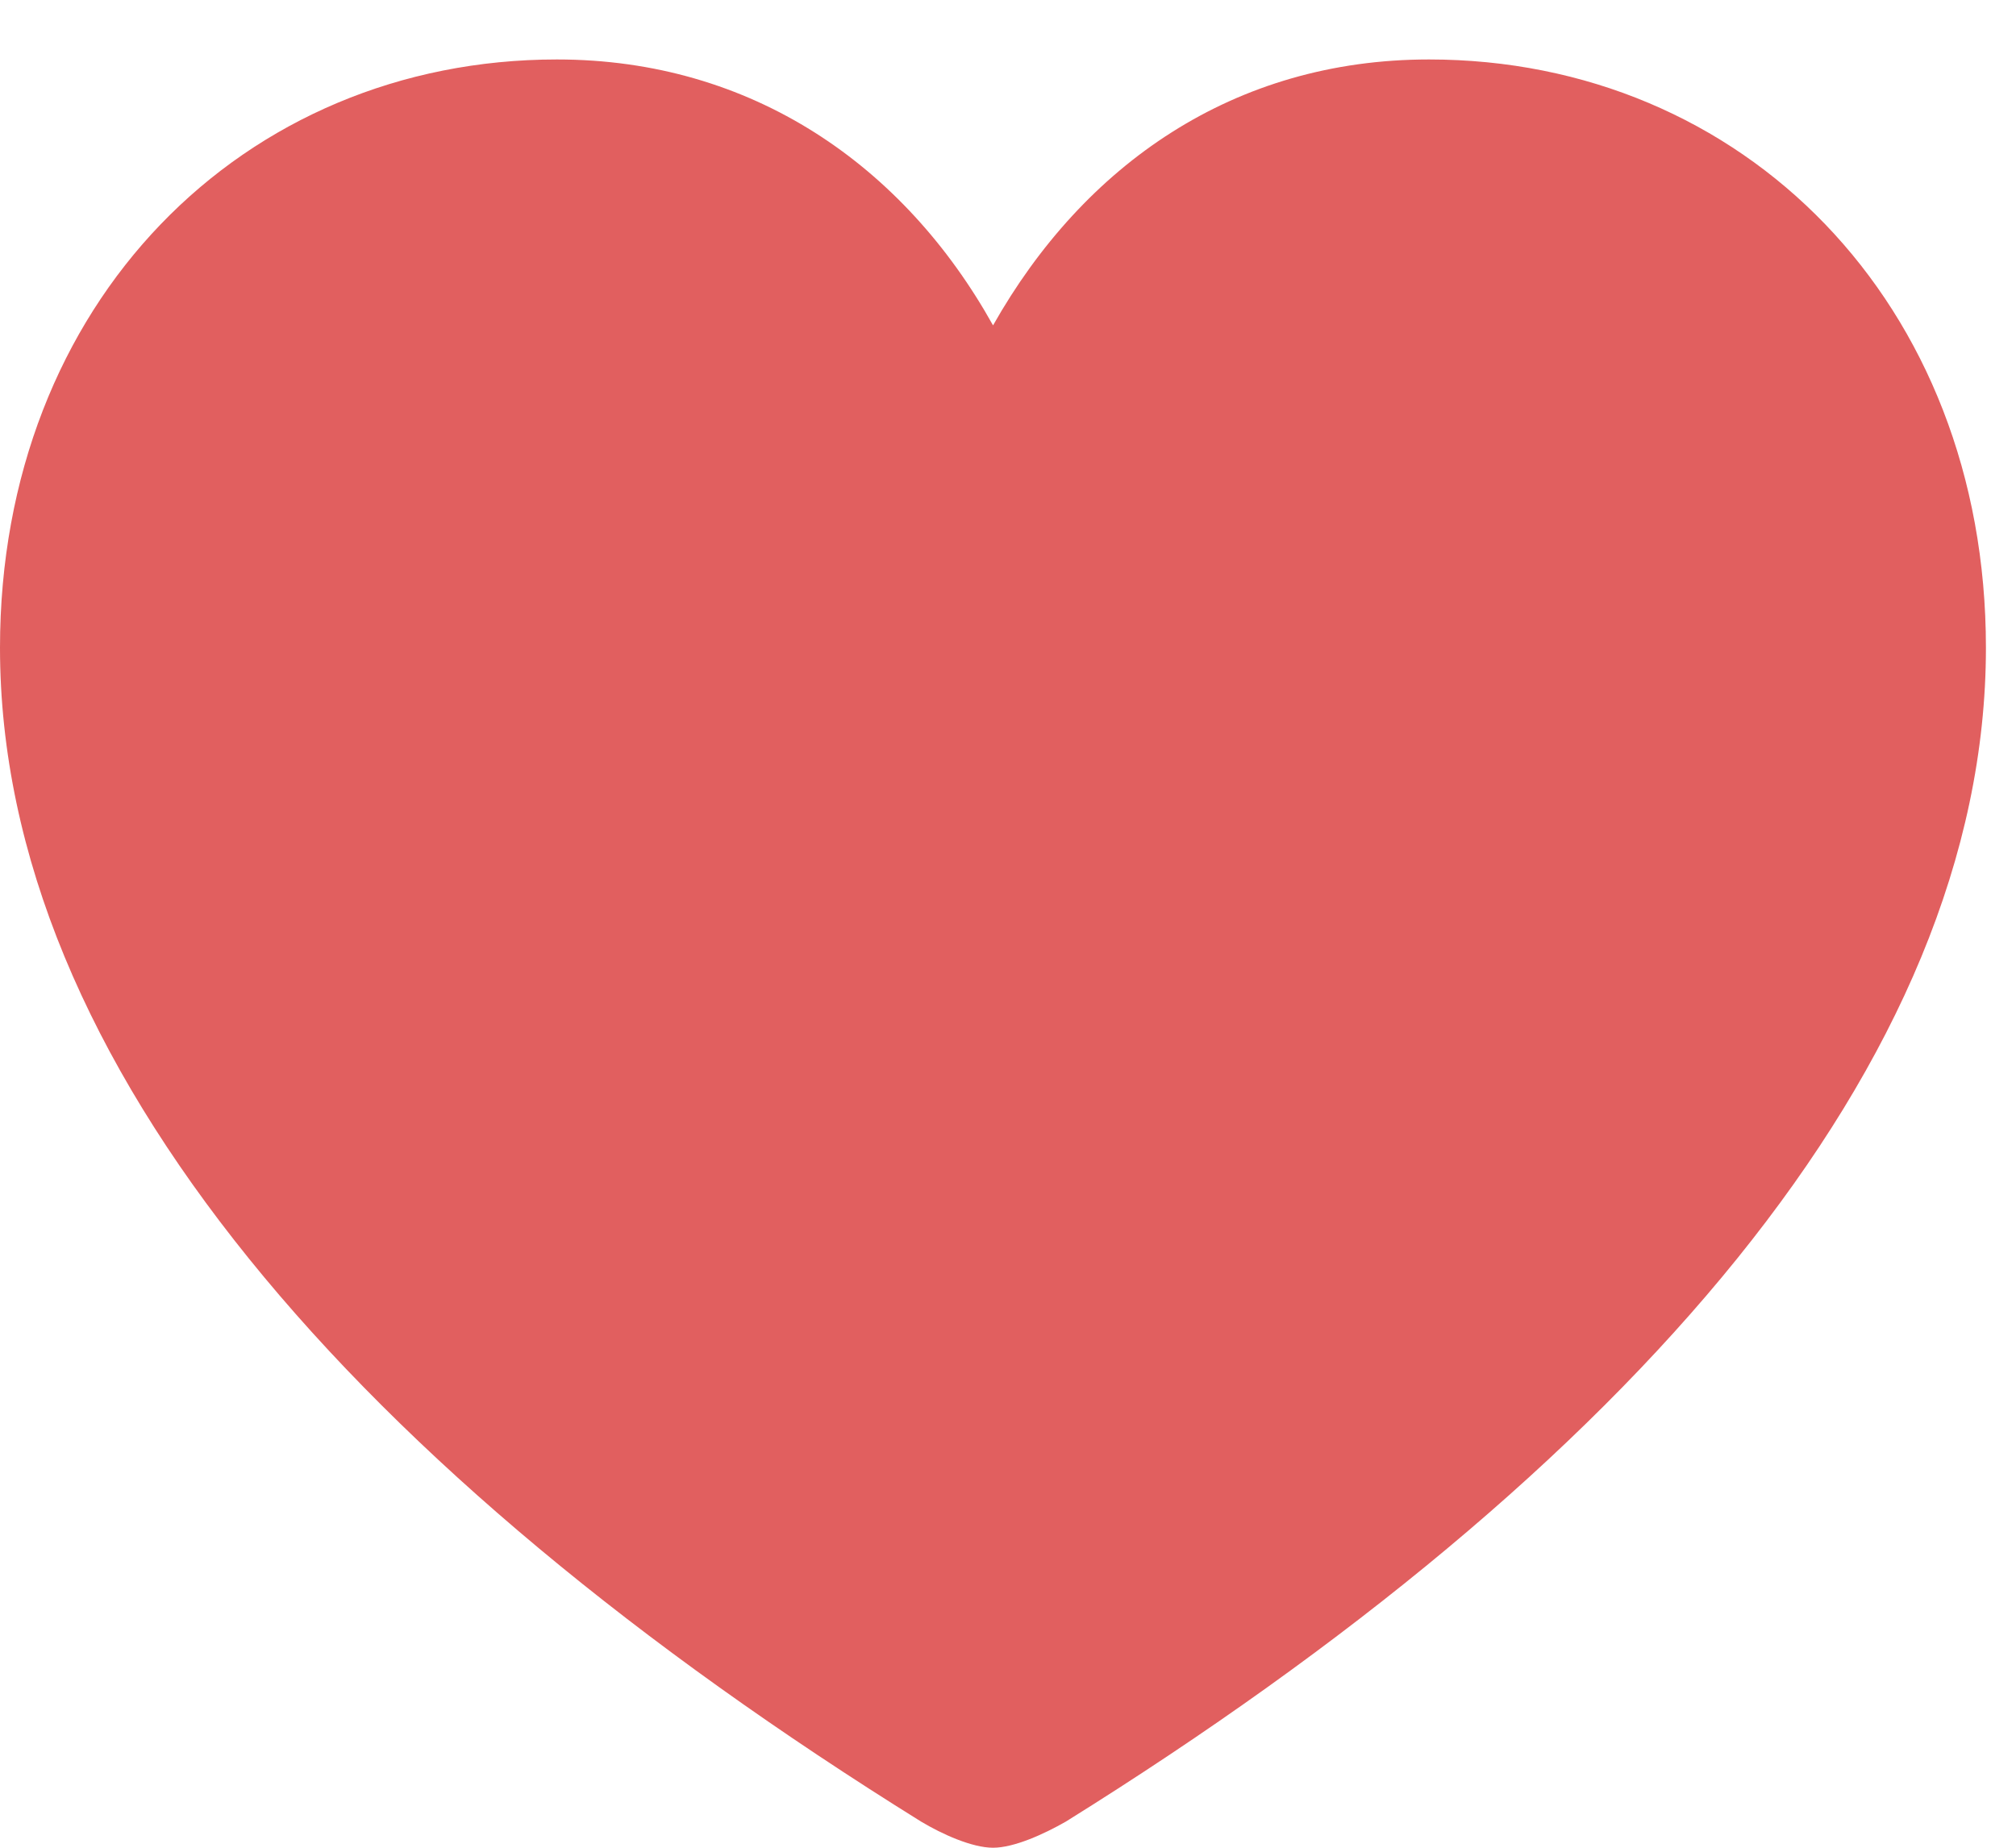 <svg width="12" height="11" viewBox="0 0 12 11" fill="none" xmlns="http://www.w3.org/2000/svg">
<g clip-path="url(#clip0_804_410)">
<path d="M5.911 11C6.036 11 6.214 10.919 6.345 10.844C9.696 8.756 11.821 6.326 11.821 3.856C11.821 1.803 10.375 0.354 8.506 0.354C7.345 0.354 6.452 0.98 5.911 1.937C5.381 0.986 4.476 0.354 3.315 0.354C1.446 0.354 0 1.803 0 3.856C0 6.326 2.125 8.756 5.482 10.844C5.607 10.919 5.786 11 5.911 11Z" fill="#DC4343" fill-opacity="0.85"/>
</g>
<defs>
<clipPath id="clip0_804_410">
<rect width="12" height="11" fill="white"/>
</clipPath>
</defs>
</svg>

